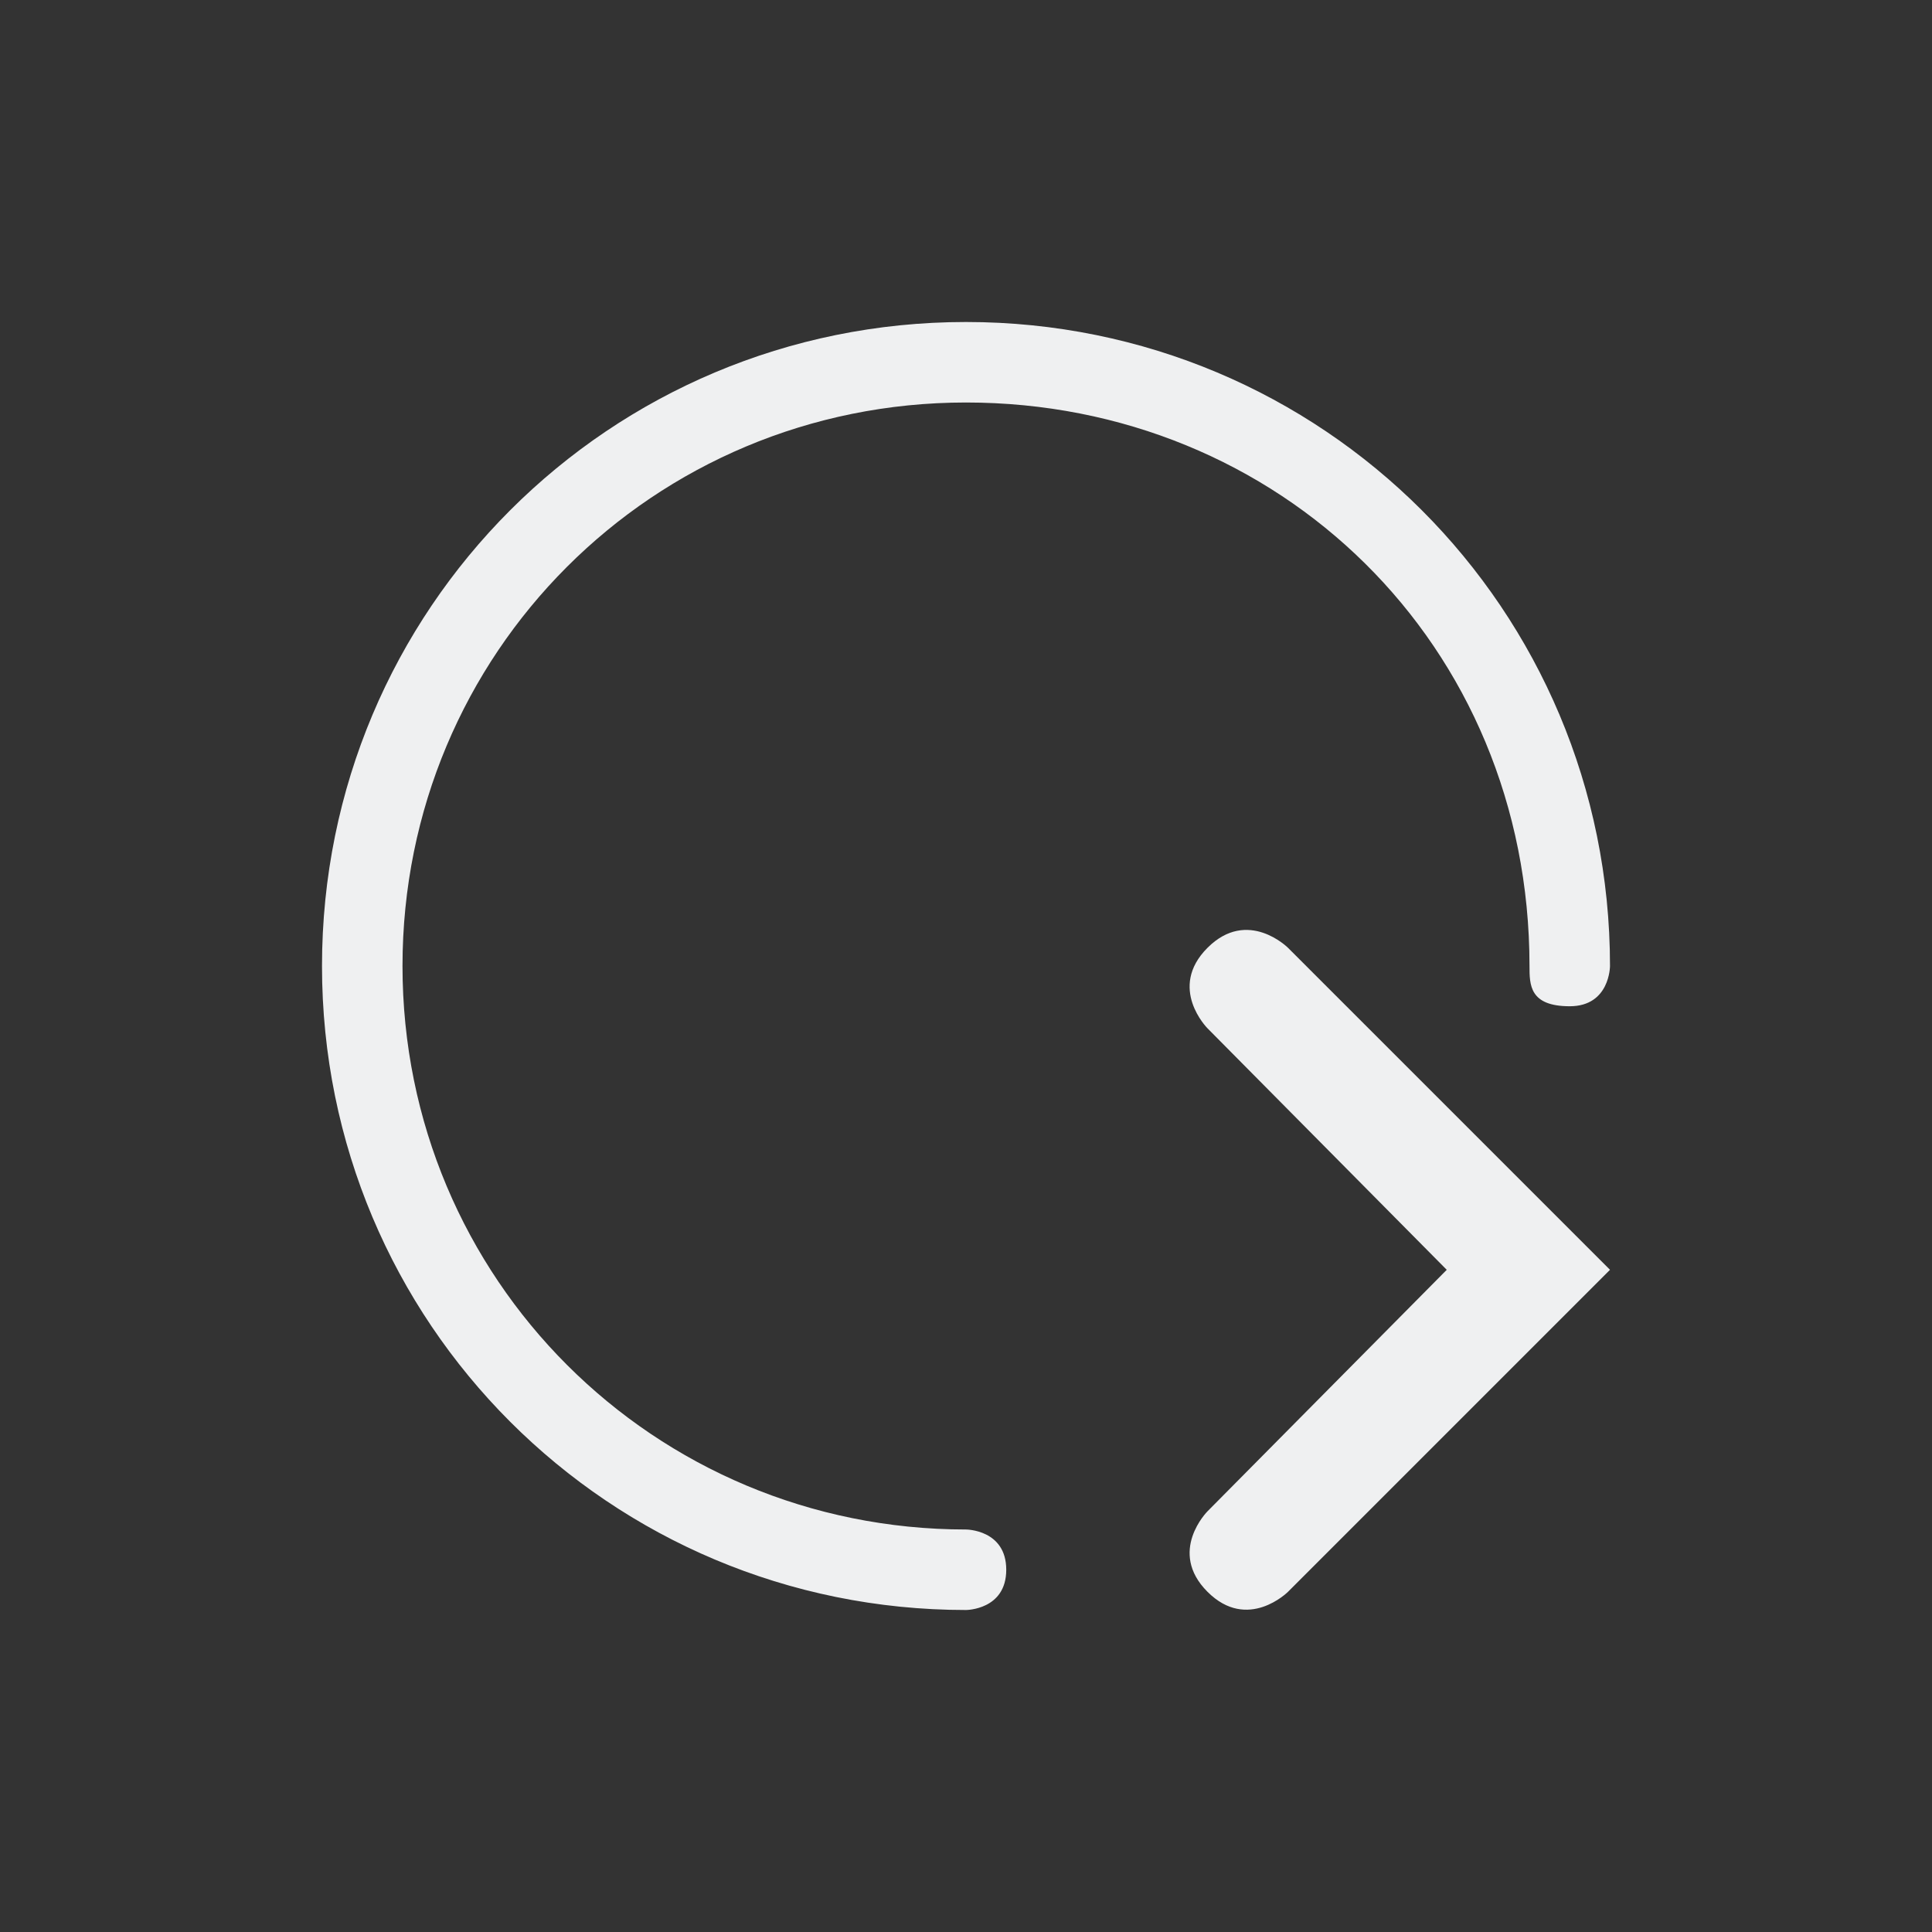 <svg xmlns="http://www.w3.org/2000/svg" viewBox="0 0 24 24" width="24" height="24">
  <rect x="0" y="0" width="24" height="24" fill="#333333" stroke="none"/>
  <defs id="defs3051">
    <style type="text/css" id="current-color-scheme">
      .ColorScheme-Text {
        color:#eff0f1;
      }
      </style>
  </defs>
  <g transform="translate(1,1)">
    <path style="fill:currentColor;fill-opacity:1;stroke:none" d="m 11,3 c 4.432,0 8,3.568 8,8 0,0 0,0.5 -0.5,0.5 C 18,11.5 18,11.235 18,11 18,7 14.887,4 11,4 7.113,4 4,7.113 4,11 c 0,3.887 3.122,7 7,7 0,0 0.5,0 0.5,0.5 C 11.5,19 11,19 11,19 6.568,19 3,15.432 3,11 3,6.568 6.568,3 11,3 Z m 4,7.774 3.293,3.293 L 19,14.774 18.293,15.481 15,18.774 c 0,0 -0.5,0.5 -1,0 -0.5,-0.5 0,-1 0,-1 l 2.972,-3 -2.972,-3 c 0,0 -0.5,-0.5 0,-1 0.5,-0.5 1,0 1,0 z" class="ColorScheme-Text"/>
  </g>
</svg>

